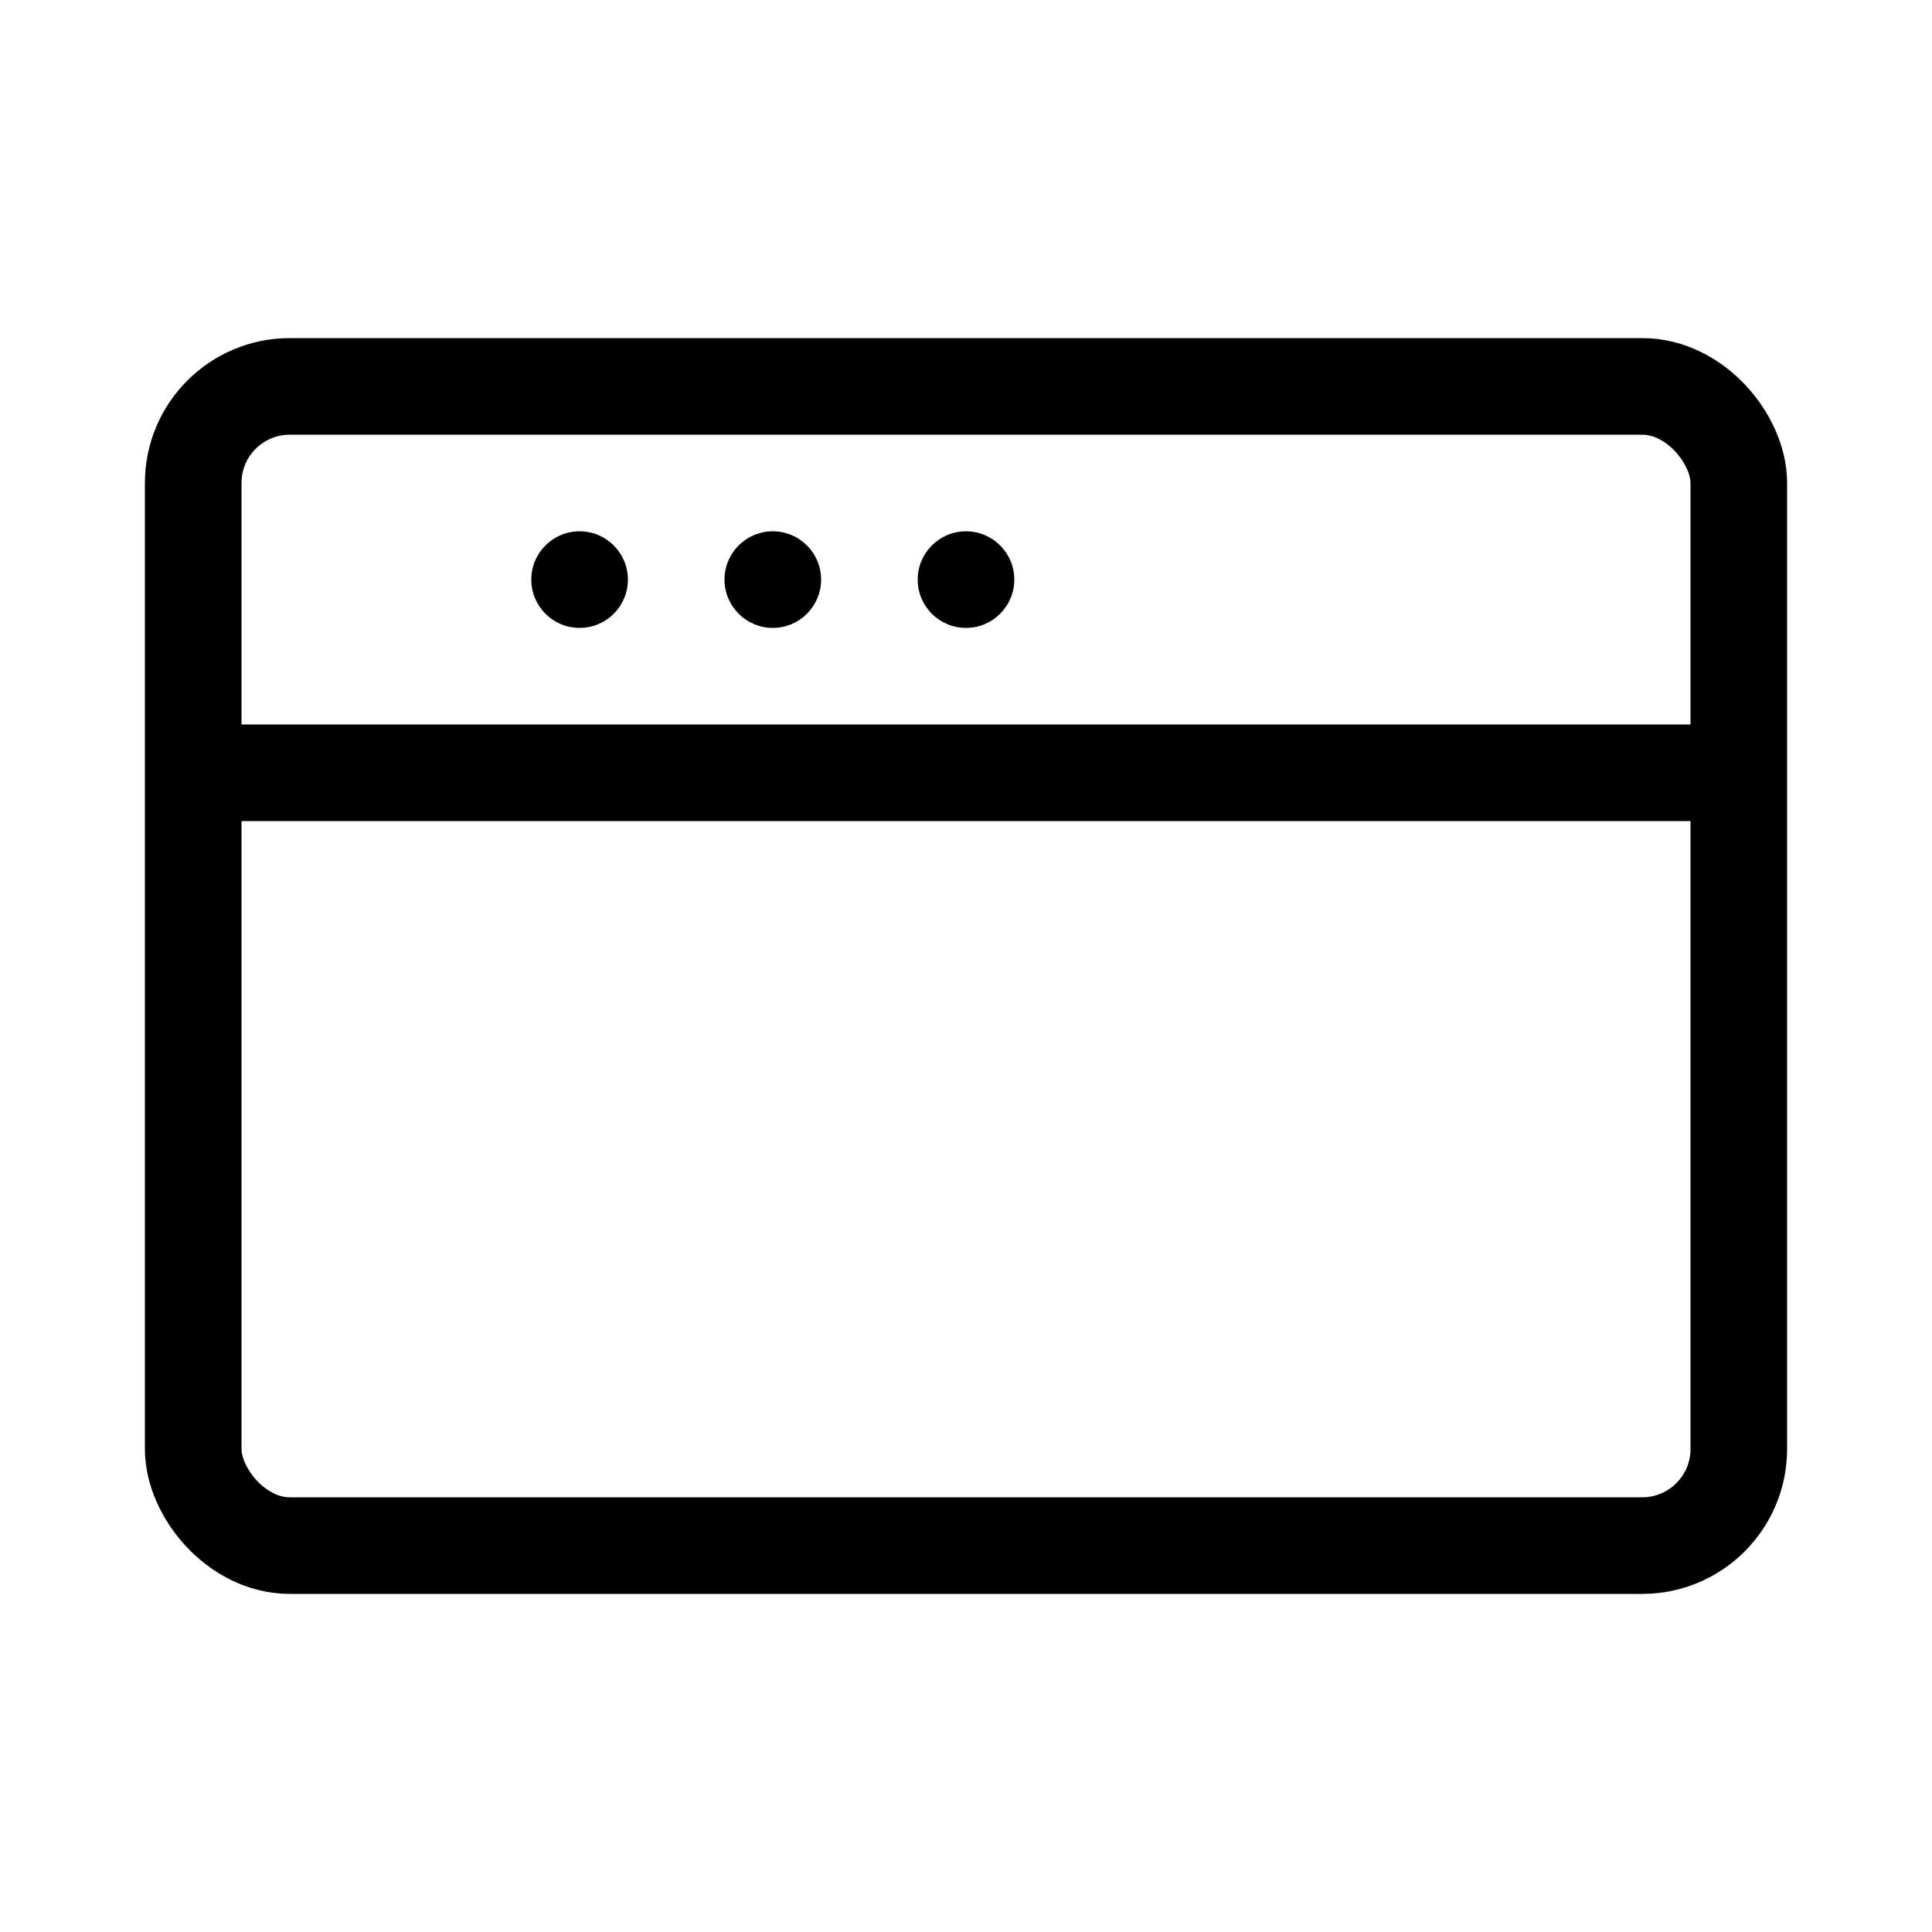 <svg width="40" height="40" viewBox="0 0 40 40" fill="none" xmlns="http://www.w3.org/2000/svg">
  <rect x="4" y="8" width="32" height="24" rx="2" stroke="currentColor" stroke-width="2" fill="none"/>
  <line x1="4" y1="16" x2="36" y2="16" stroke="currentColor" stroke-width="2"/>
  <circle cx="12" cy="12" r="1" fill="currentColor"/>
  <circle cx="16" cy="12" r="1" fill="currentColor"/>
  <circle cx="20" cy="12" r="1" fill="currentColor"/>
</svg> 
